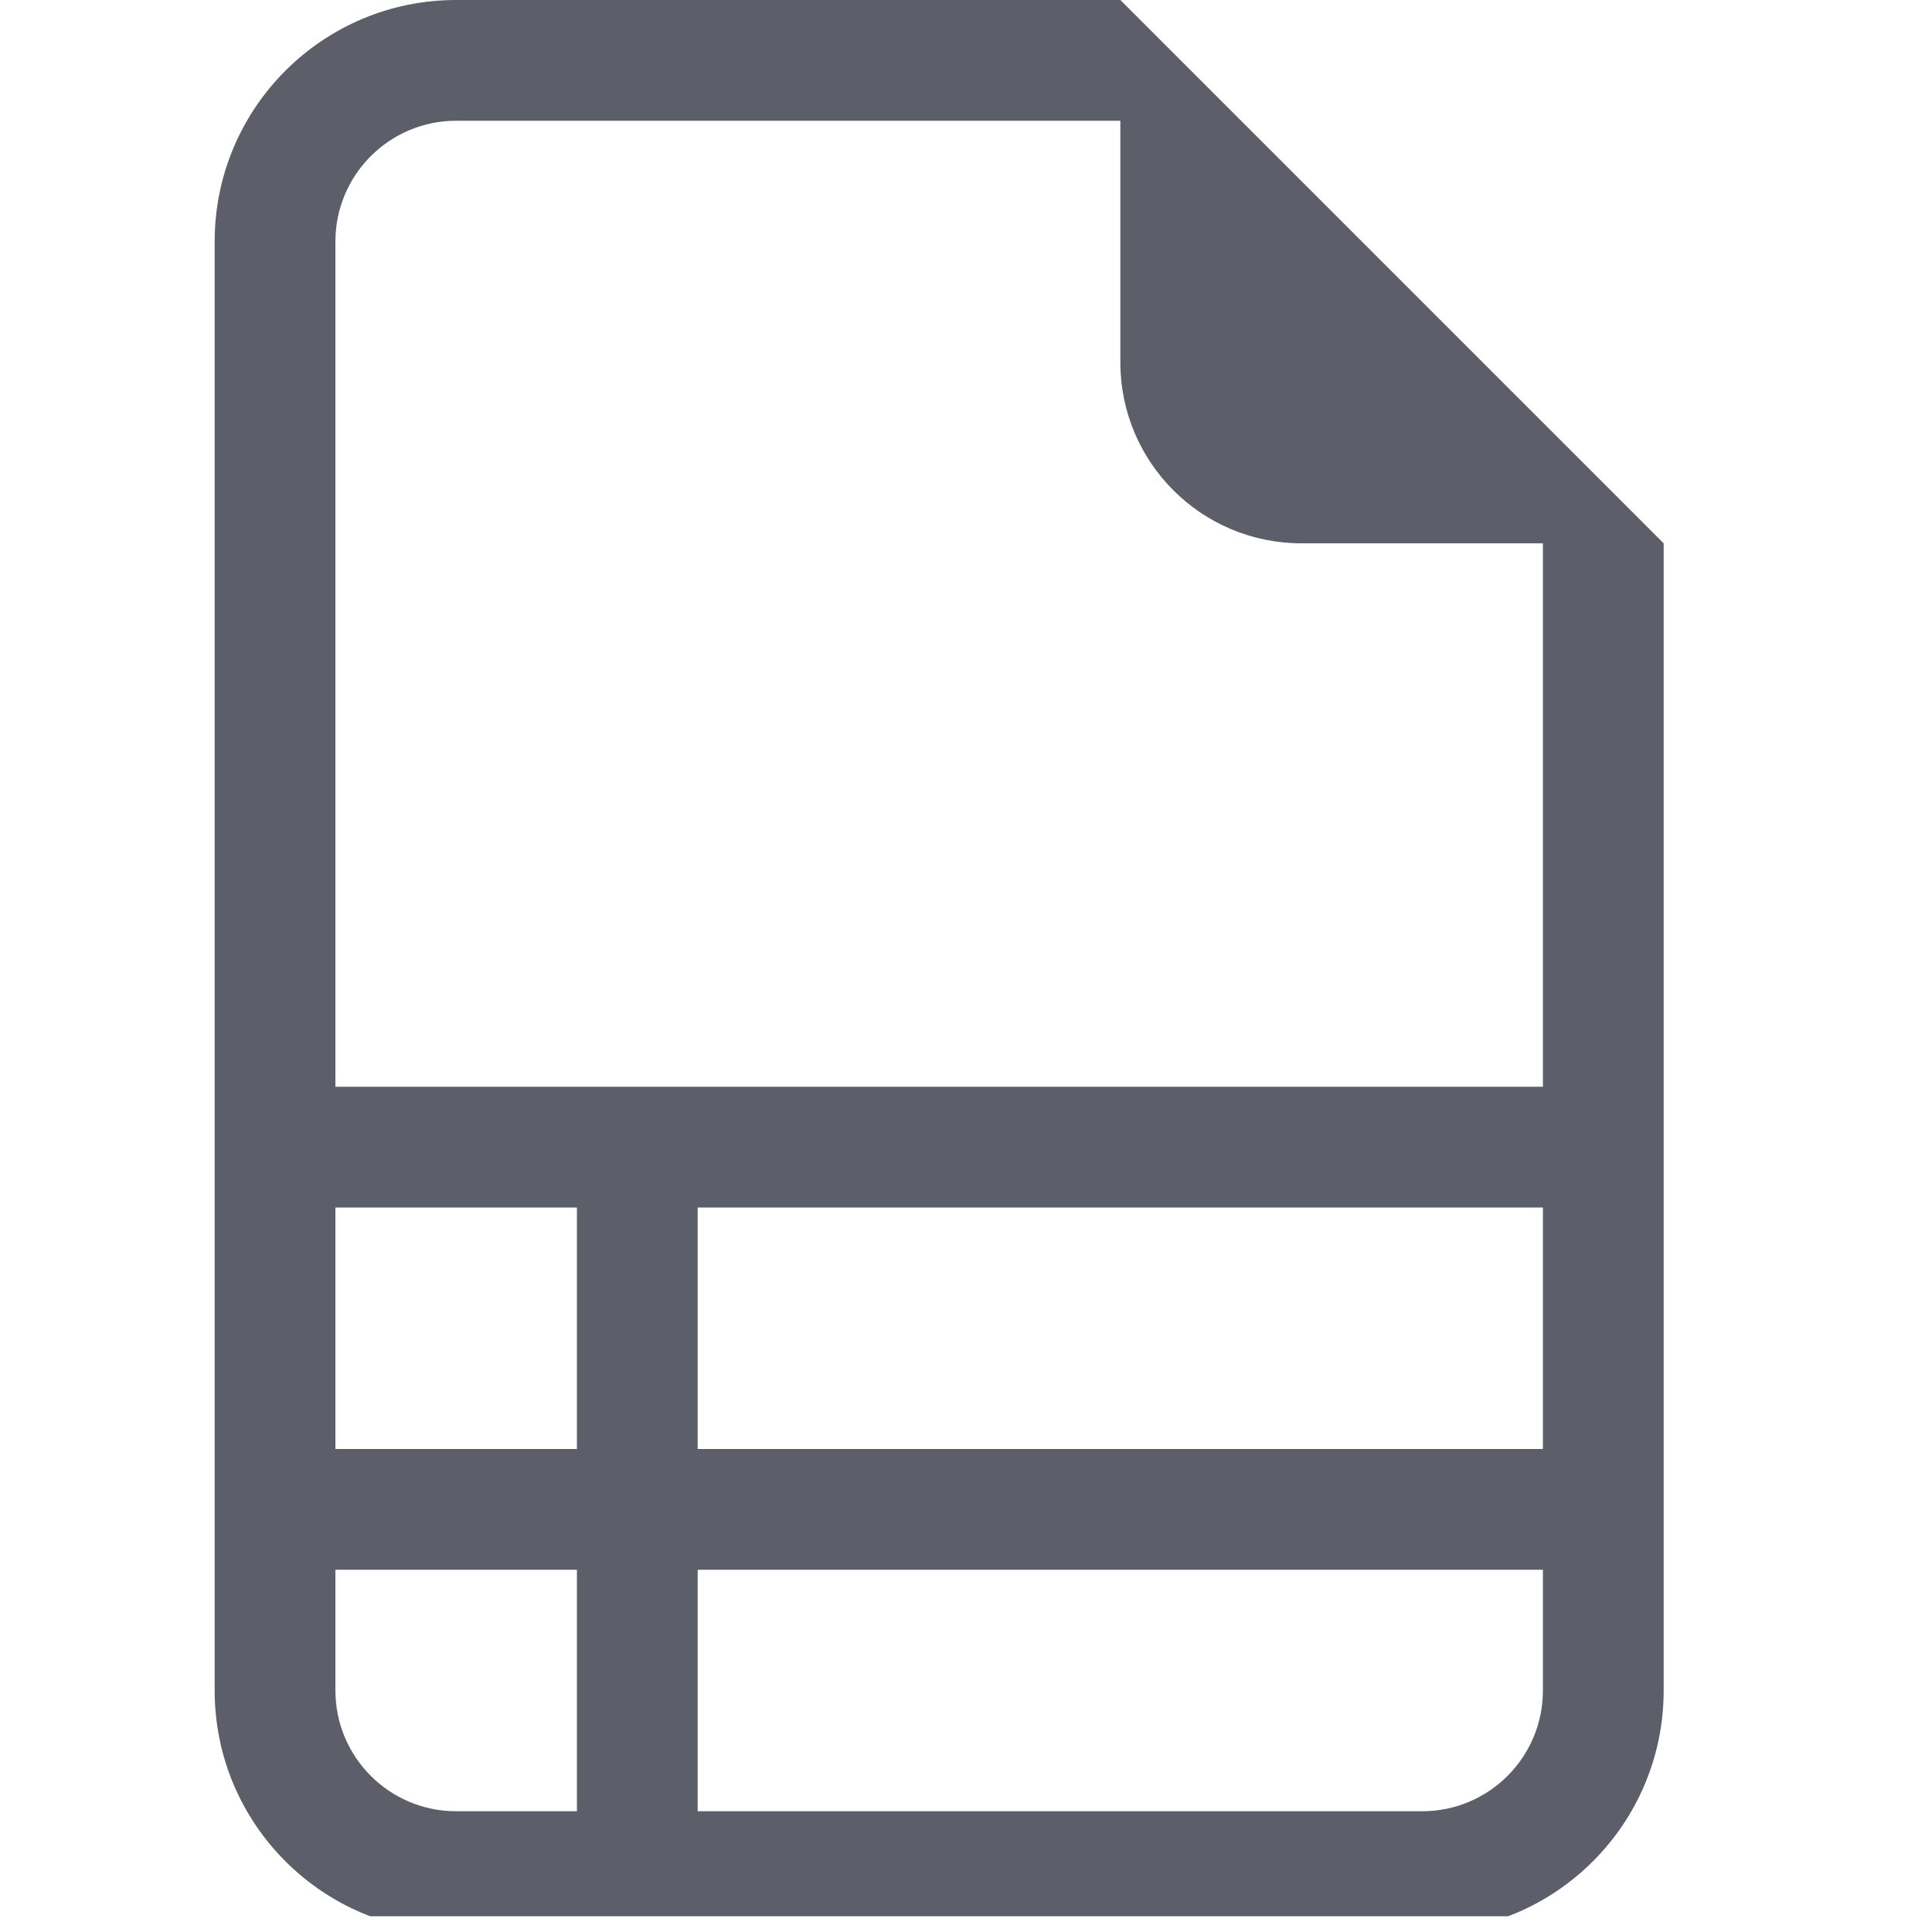 <svg width="18" height="18" viewBox="0 0 18 18" fill="none" xmlns="http://www.w3.org/2000/svg">
<g clip-path="url(#clip0_8361_3312)">
<path d="M15.5 15.75V5.062L10.438 0H4.25C3.007 0 2 1.007 2 2.25V15.75C2 16.993 3.007 18 4.25 18H13.25C14.493 18 15.5 16.993 15.5 15.75ZM10.438 3.375C10.438 4.307 11.193 5.062 12.125 5.062H14.375V10.125H3.125V2.25C3.125 1.629 3.629 1.125 4.25 1.125H10.438V3.375ZM3.125 13.5V11.25H5.375V13.5H3.125ZM3.125 14.625H5.375V16.875H4.25C3.629 16.875 3.125 16.371 3.125 15.75V14.625ZM6.5 16.875V14.625H14.375V15.75C14.375 16.371 13.871 16.875 13.25 16.875H6.5ZM14.375 13.5H6.5V11.25H14.375V13.5Z" fill="#5C5E69"/>
</g>
<defs>
<clipPath id="clip0_8361_3312">
<rect width="18" height="17.853" fill="white"/>
</clipPath>
</defs>
</svg>
